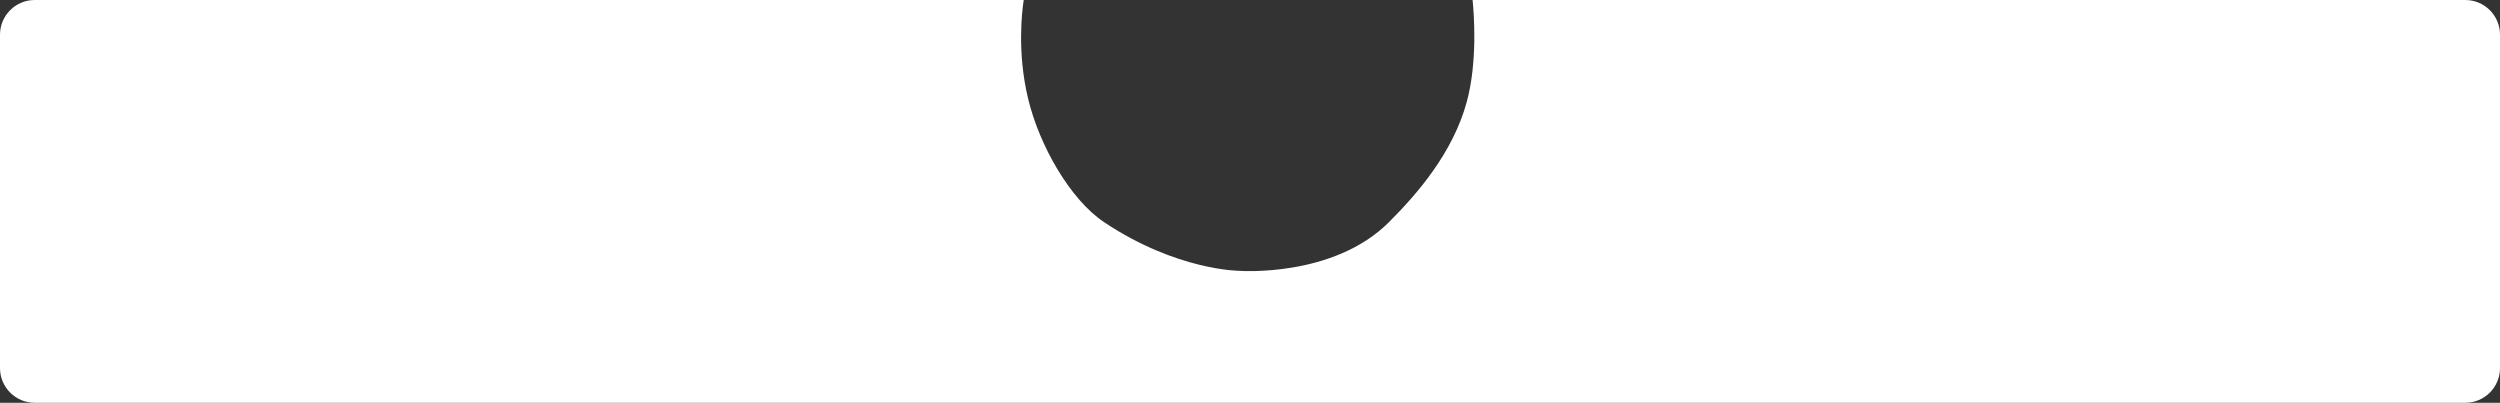 <svg width="360" height="58" viewBox="0 0 360 58" fill="white" xmlns="http://www.w3.org/2000/svg">
<rect x="0" y="0" width="360" height="58" fill="#333333" stroke="none"/>
<path fill-rule="evenodd" clip-rule="evenodd" d="M159 32C169.5 39 178.5 39 178.5 39C178.5 39 192 40 200 32C204.141 27.859 209.208 22 211.205 14.703C212.797 8.89 212.248 1.904 212.055 -3.8147e-06L355 -3.8147e-06C357.761 -3.8147e-06 360 2.239 360 5V53C360 55.761 357.761 58 355 58H5C2.239 58 0 55.761 0 53V5C0 2.239 2.239 -3.8147e-06 5 -3.8147e-06L147.415 -3.8147e-06C147.153 1.707 146.458 7.566 148.04 14.182C149.671 21 154.128 28.752 159 32Z"/>
</svg>
